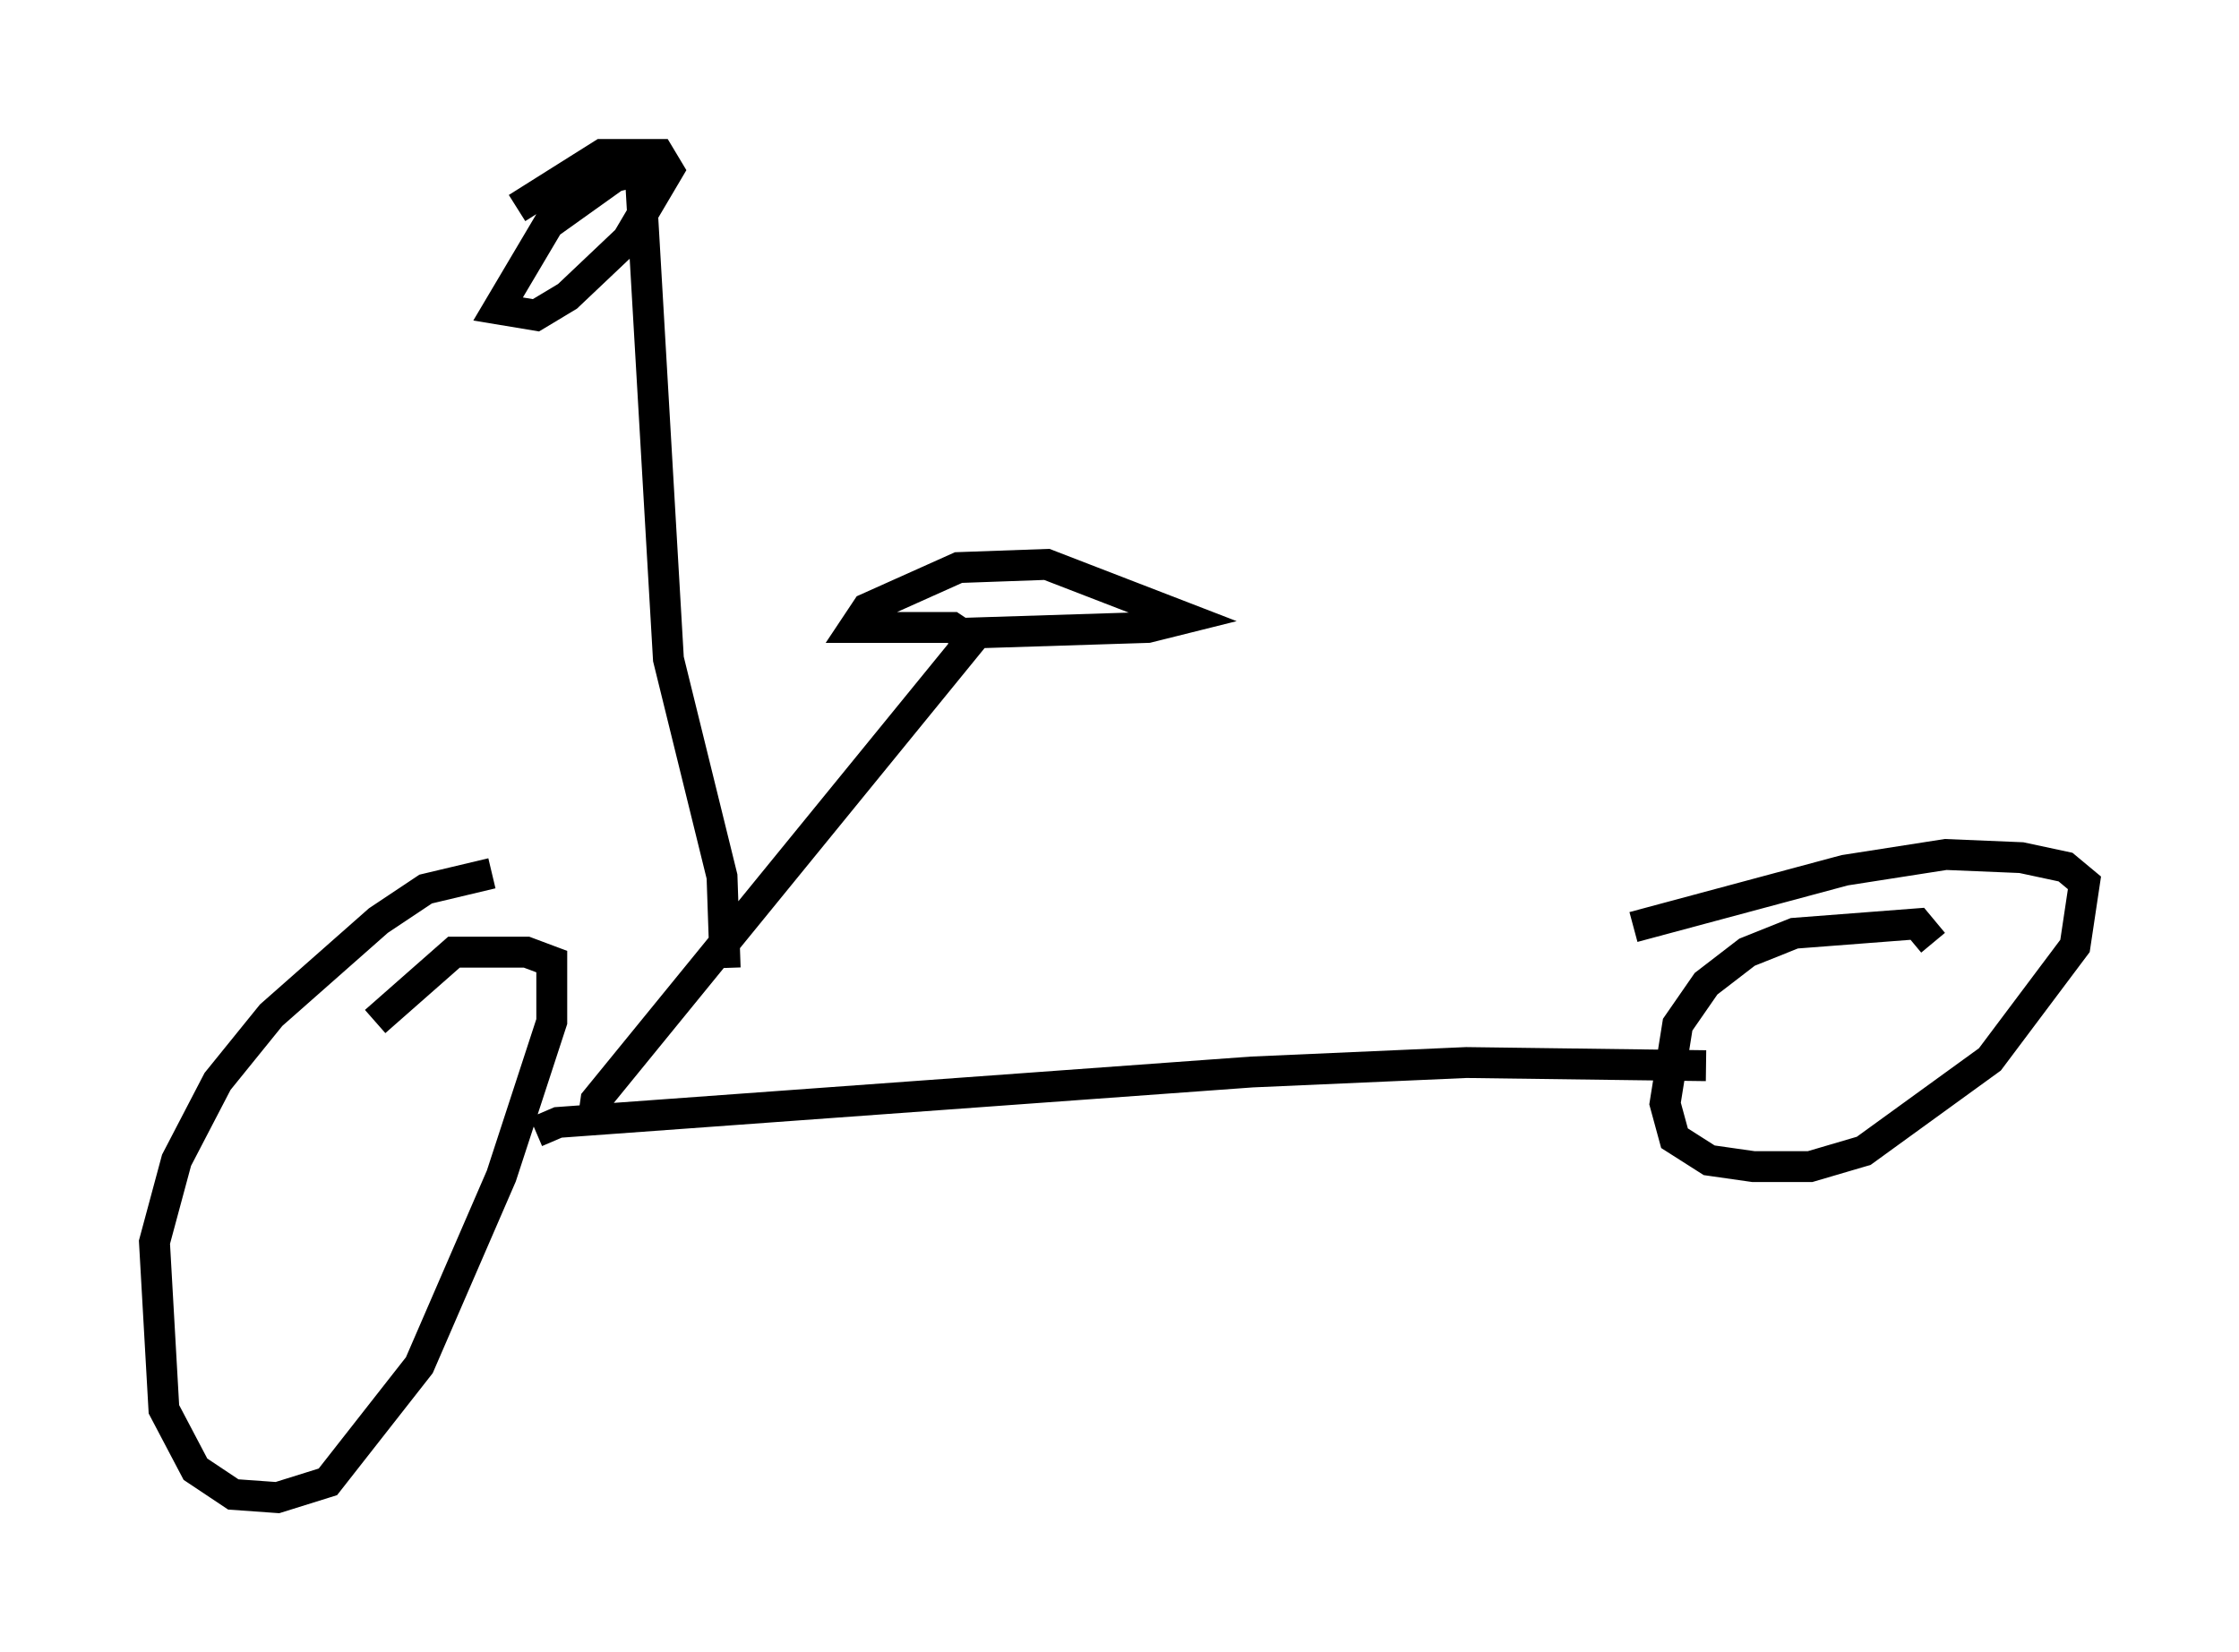 <?xml version="1.0" encoding="utf-8" ?>
<svg baseProfile="full" height="53.488" version="1.1" width="72.476" xmlns="http://www.w3.org/2000/svg" xmlns:ev="http://www.w3.org/2001/xml-events" xmlns:xlink="http://www.w3.org/1999/xlink"><defs /><rect fill="white" height="53.488" width="72.476" x="0" y="0" /><path d="M16.944, 29.5 m-1.021, -1.225 l-2.144, 0.51 -1.531, 1.021 l-3.471, 3.063 -1.735, 2.144 l-1.327, 2.552 -0.715, 2.654 l0.306, 5.41 1.021, 1.94 l1.225, 0.817 1.429, 0.102 l1.633, -0.51 2.96, -3.777 l2.654, -6.125 1.633, -5.002 l0.0, -1.94 -0.817, -0.306 l-2.348, 0.0 -2.552, 2.246 m5.206, 3.573 l0.715, -0.306 22.459, -1.633 l6.942, -0.306 7.758, 0.102 m7.35, -3.981 l-0.51, -0.613 -3.981, 0.306 l-1.531, 0.613 -1.327, 1.021 l-0.919, 1.327 -0.408, 2.552 l0.306, 1.123 1.123, 0.715 l1.429, 0.204 1.838, 0.0 l1.735, -0.51 4.083, -2.96 l2.756, -3.675 0.306, -2.042 l-0.613, -0.51 -1.429, -0.306 l-2.45, -0.102 -3.267, 0.51 l-6.84, 1.838 m-21.029, 4.696 l0.0, 0.0 m-12.658, 1.633 l0.102, -0.715 12.148, -14.904 l-0.613, -0.408 -3.165, 0.0 l0.408, -0.613 2.96, -1.327 l2.858, -0.102 4.492, 1.735 l-1.225, 0.306 -6.431, 0.204 m-7.248, 10.821 l-0.102, -2.96 -1.735, -7.044 l-0.919, -15.823 -0.817, 0.204 l-2.144, 1.531 -1.633, 2.756 l1.225, 0.204 1.021, -0.613 l1.94, -1.838 1.327, -2.246 l-0.306, -0.51 -1.838, 0.0 l-2.756, 1.735 " fill="none" stroke="black" stroke-width="1" /></svg>